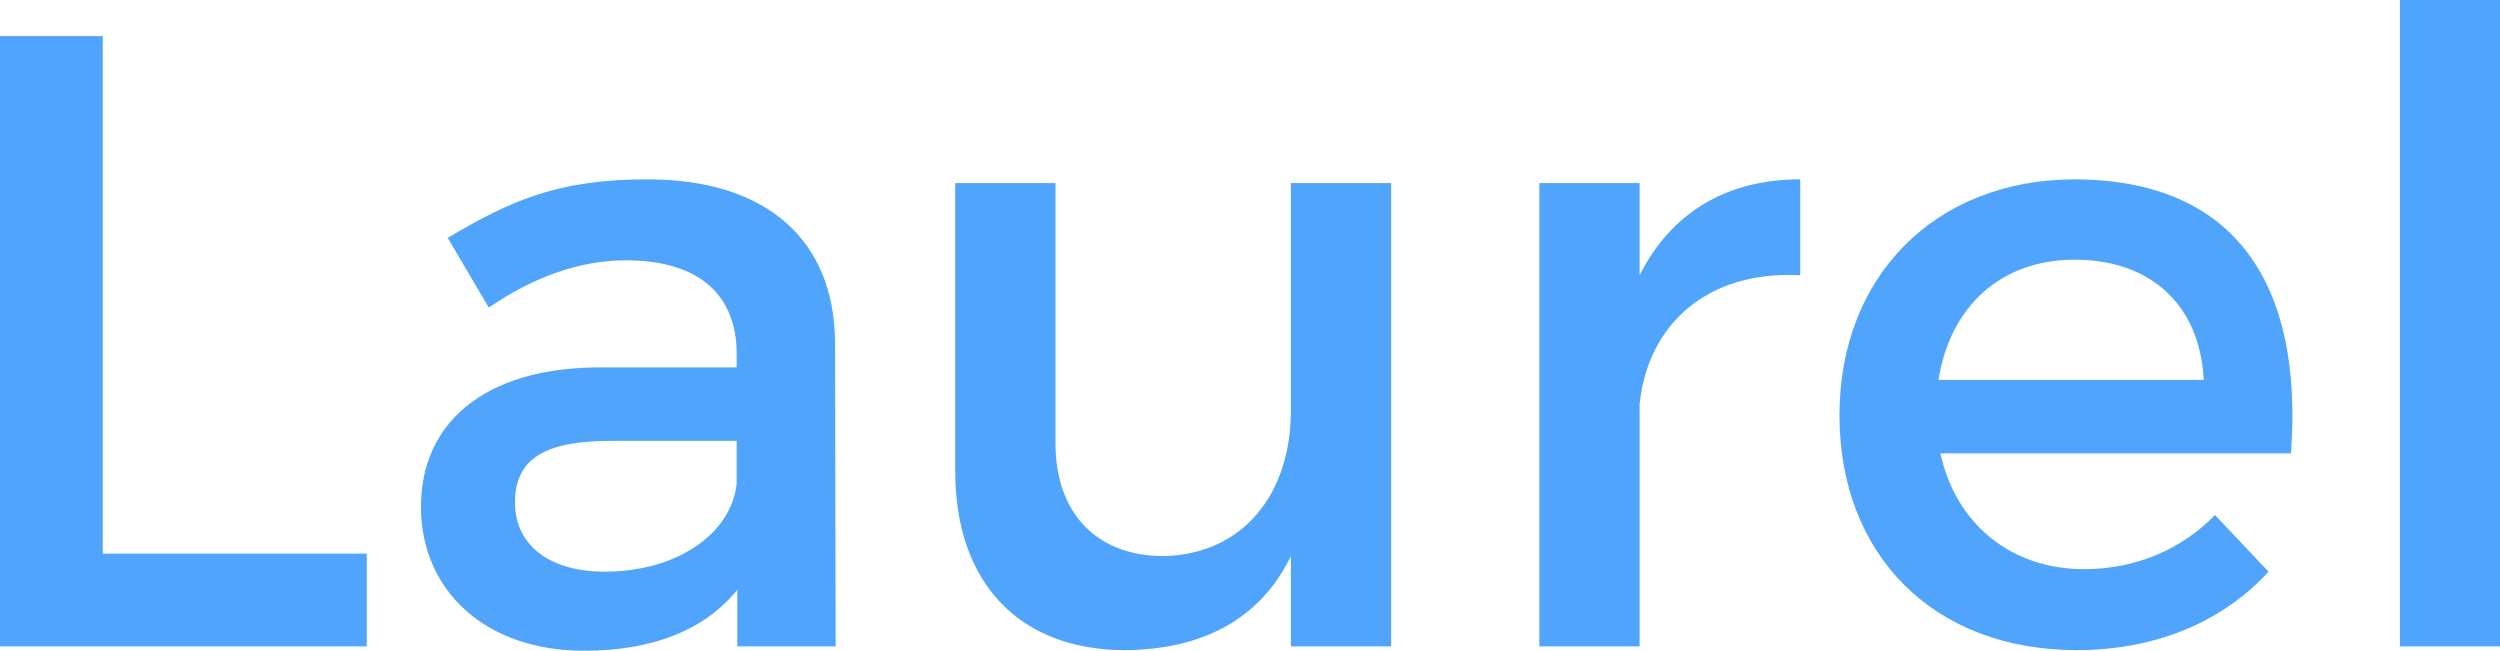 <svg data-v-423bf9ae="" xmlns="http://www.w3.org/2000/svg" viewBox="0 0 230.526 60" class="font"><!----><!----><defs data-v-423bf9ae=""><linearGradient data-v-423bf9ae="" gradientTransform="rotate(25)" id="69dbd755-88b5-4e1d-81e2-2d6413c25b9f" x1="0%" y1="0%" x2="100%" y2="0%"><stop data-v-423bf9ae="" offset="0%" style="stop-color: rgb(81, 164, 251); stop-opacity: 1;"></stop><stop data-v-423bf9ae="" offset="100%" style="stop-color: rgb(81, 164, 251); stop-opacity: 1;"></stop></linearGradient></defs><g data-v-423bf9ae="" id="bfec8794-f7f5-491b-9b0c-3d6d0a29bb82" fill="url(#69dbd755-88b5-4e1d-81e2-2d6413c25b9f)" transform="matrix(5.742,0,0,5.742,-7.407,-21.244)"><path d="M1.29 14.08L7.18 14.08L7.18 12.59L2.94 12.59L2.94 4.28L1.29 4.28ZM8.05 11.84C8.05 13.16 9.06 14.15 10.67 14.15C11.75 14.15 12.60 13.83 13.13 13.17L13.13 14.08L14.71 14.08L14.70 9.20C14.69 7.56 13.61 6.58 11.69 6.58C10.28 6.58 9.52 6.90 8.48 7.52L9.14 8.64C9.88 8.13 10.63 7.88 11.34 7.88C12.52 7.88 13.12 8.44 13.12 9.38L13.12 9.60L10.86 9.60C9.07 9.62 8.05 10.49 8.05 11.84ZM9.56 11.77C9.56 11.06 10.05 10.78 11.10 10.78L13.12 10.78L13.12 11.47C13.03 12.28 12.15 12.88 11.00 12.88C10.11 12.88 9.56 12.45 9.56 11.77ZM16.63 11.27C16.63 13.05 17.65 14.14 19.36 14.14C20.58 14.13 21.52 13.66 22.02 12.63L22.02 14.08L23.63 14.08L23.63 6.64L22.02 6.64L22.02 10.30C22.02 11.61 21.27 12.60 19.98 12.63C18.90 12.63 18.24 11.94 18.24 10.82L18.24 6.64L16.63 6.64ZM26.01 14.08L27.62 14.08L27.62 10.19C27.75 8.92 28.70 8.04 30.20 8.12L30.20 6.58C29.02 6.58 28.13 7.11 27.62 8.12L27.62 6.64L26.01 6.64ZM30.83 10.37C30.83 12.61 32.34 14.14 34.64 14.14C35.92 14.14 36.99 13.68 37.72 12.88L36.86 11.97C36.32 12.53 35.57 12.84 34.76 12.84C33.59 12.84 32.70 12.12 32.45 10.98L38.08 10.98C38.28 8.29 37.21 6.58 34.59 6.58C32.38 6.59 30.83 8.12 30.83 10.37ZM32.42 9.80C32.61 8.61 33.43 7.87 34.61 7.87C35.83 7.87 36.62 8.60 36.68 9.80ZM39.83 14.08L41.44 14.08L41.44 3.70L39.83 3.70Z"></path></g><!----><!----></svg>